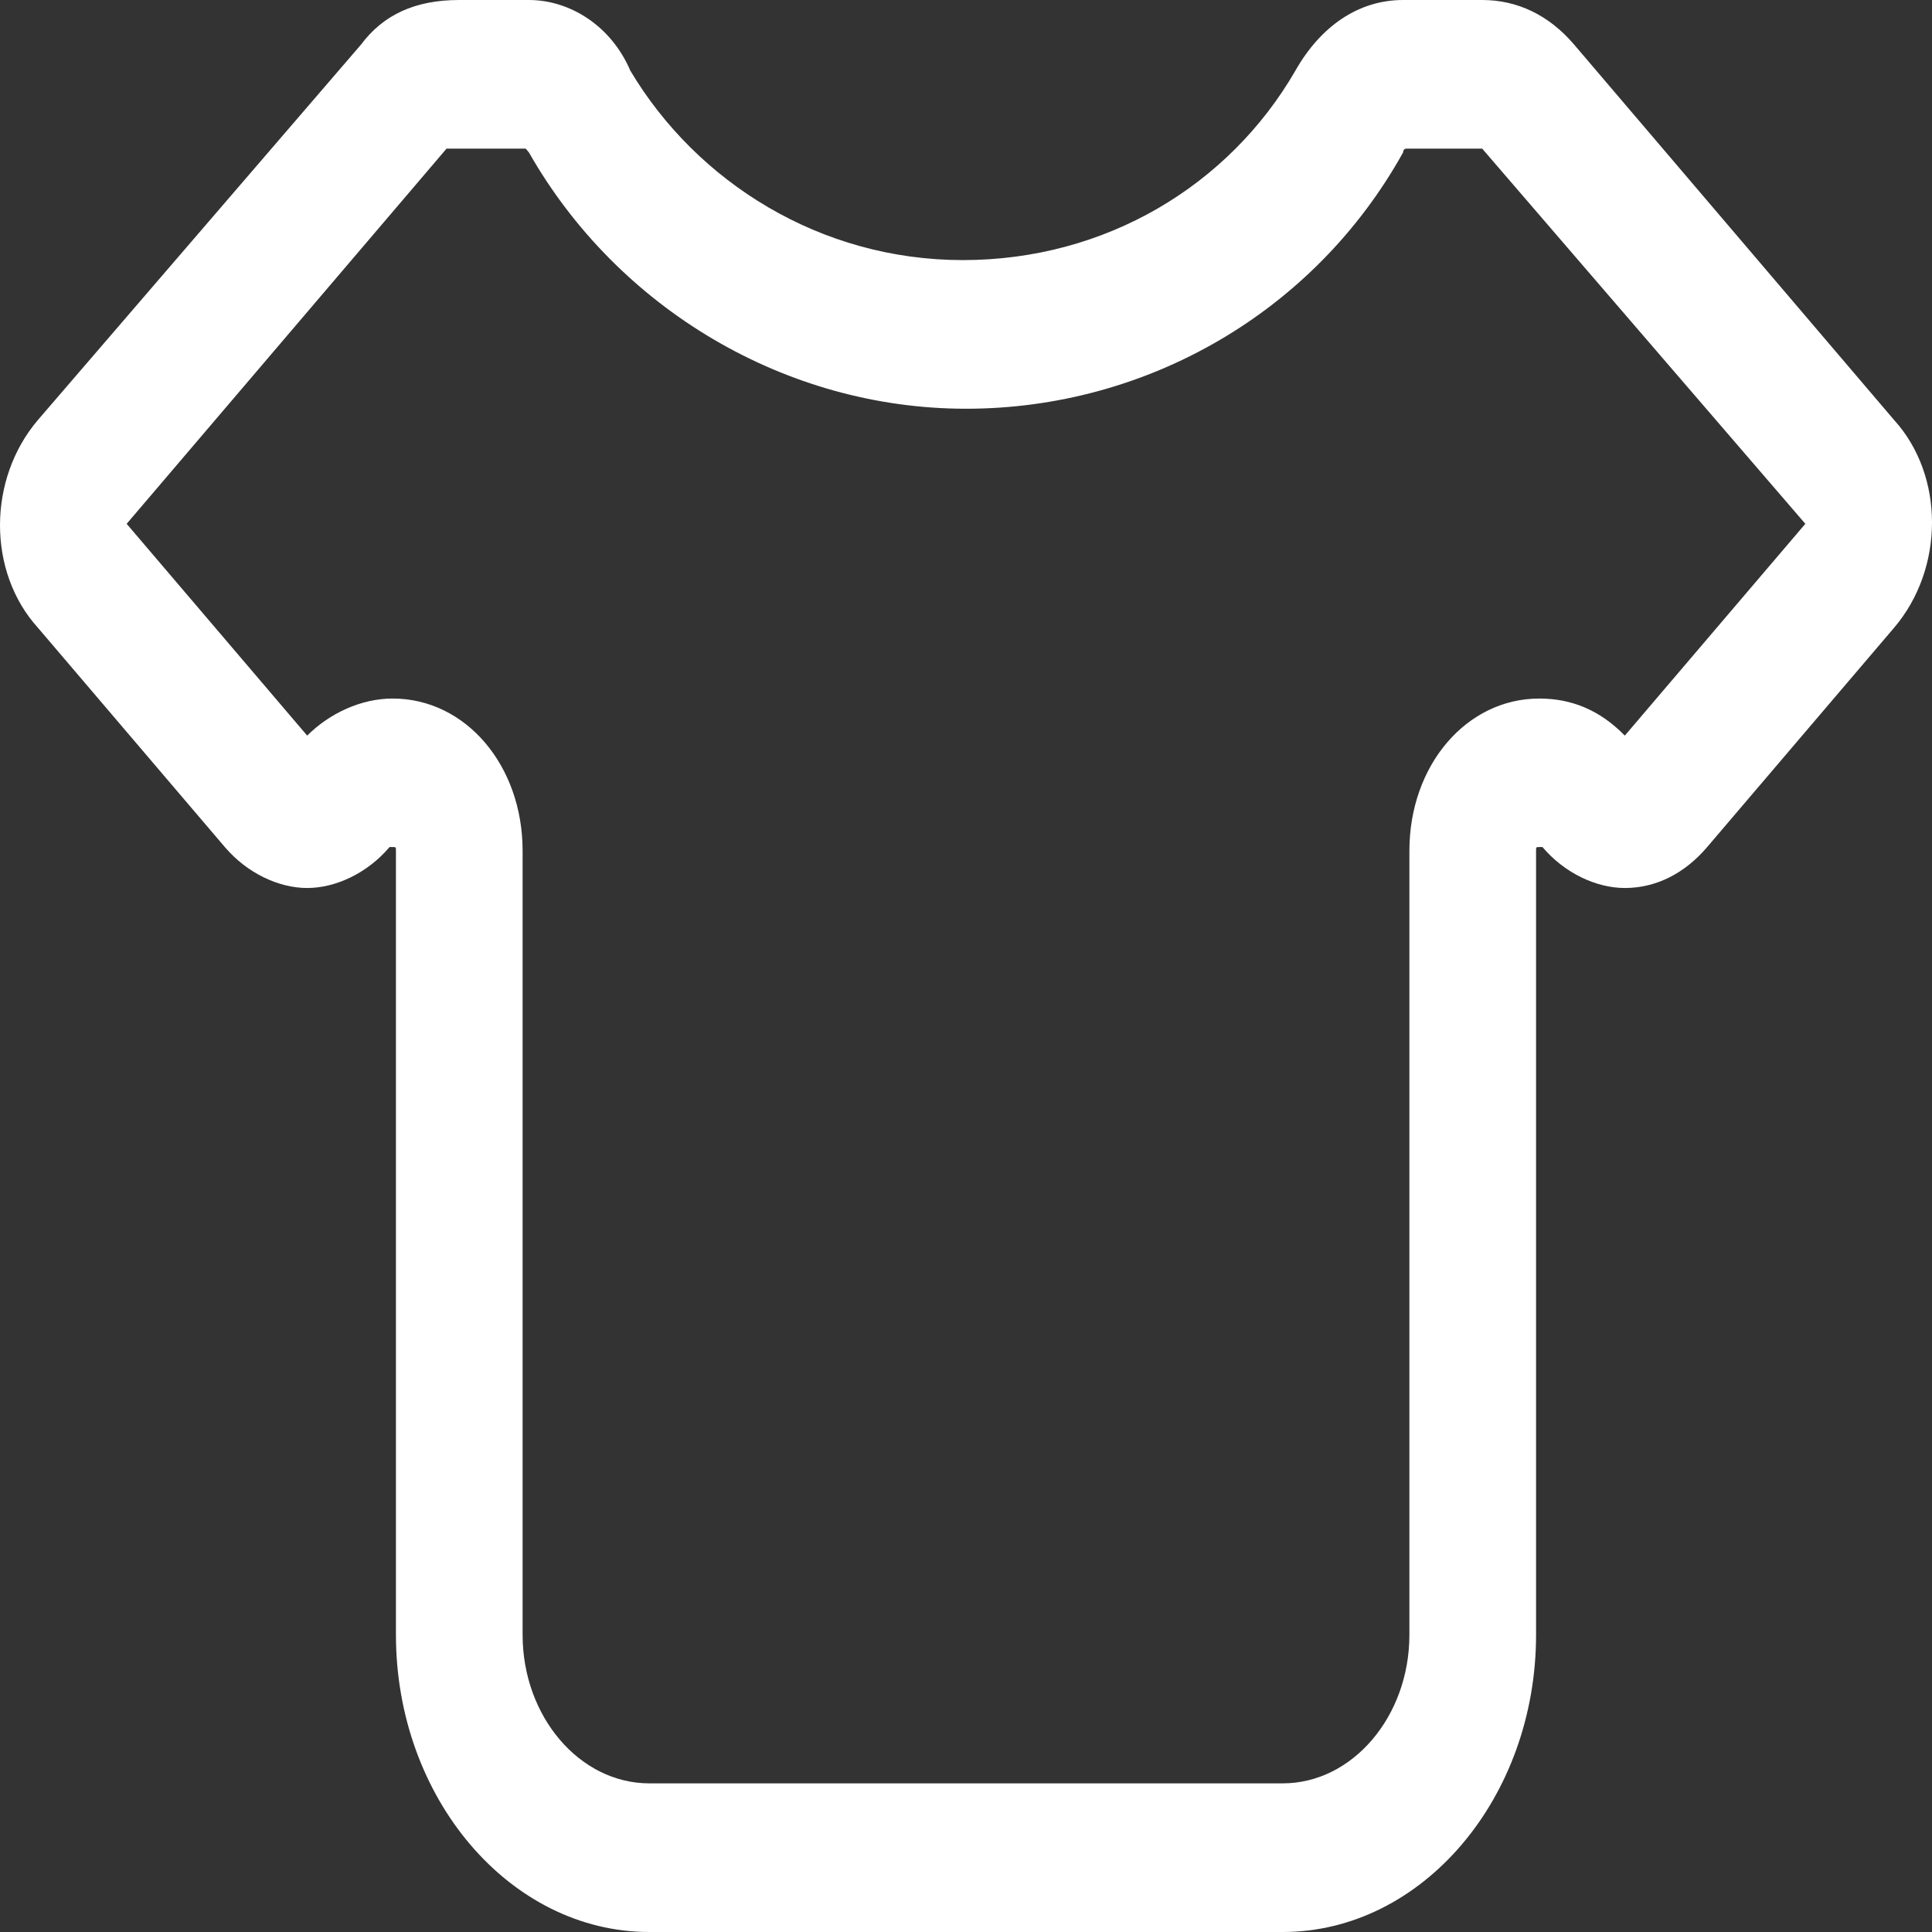 <svg width="16" height="16" viewBox="0 0 16 16" fill="none" xmlns="http://www.w3.org/2000/svg">
<rect x="0" y="0" width="16" height="16" fill="#333333" stroke="none"/>
<path d="M12.275 0V1.231L14.951 4.338L13.456 6.092C13.246 5.877 13.01 5.785 12.748 5.785C12.144 5.785 11.672 6.338 11.672 7.046V13.539C11.672 14.215 11.2 14.769 10.623 14.769H5.377C4.8 14.769 4.328 14.215 4.328 13.539V7.046C4.328 6.338 3.856 5.785 3.252 5.785C2.99 5.785 2.728 5.908 2.544 6.092L1.049 4.338L3.698 1.231H4.354L4.38 1.262C5.115 2.554 6.505 3.385 8 3.385C9.495 3.385 10.885 2.585 11.62 1.262C11.62 1.231 11.646 1.231 11.646 1.231H12.275V0ZM4.38 0H3.803C3.436 0 3.174 0.123 2.99 0.369L0.315 3.477C-0.105 3.969 -0.105 4.738 0.315 5.2L1.862 7.015C2.046 7.231 2.308 7.354 2.544 7.354C2.78 7.354 3.043 7.231 3.226 7.015H3.252C3.279 7.015 3.279 7.015 3.279 7.046V13.539C3.279 14.892 4.223 16 5.377 16H10.623C11.777 16 12.721 14.892 12.721 13.539V7.046C12.721 7.015 12.721 7.015 12.748 7.015H12.774C12.957 7.231 13.22 7.354 13.456 7.354C13.718 7.354 13.954 7.231 14.138 7.015L15.685 5.2C16.105 4.708 16.105 3.938 15.685 3.477L13.036 0.369C12.826 0.123 12.564 0 12.275 0H11.62C11.252 0 10.938 0.215 10.728 0.585C10.177 1.538 9.154 2.154 7.974 2.154C6.793 2.154 5.77 1.508 5.22 0.585C5.062 0.215 4.721 0 4.38 0V0Z" fill="white"/>
</svg>
